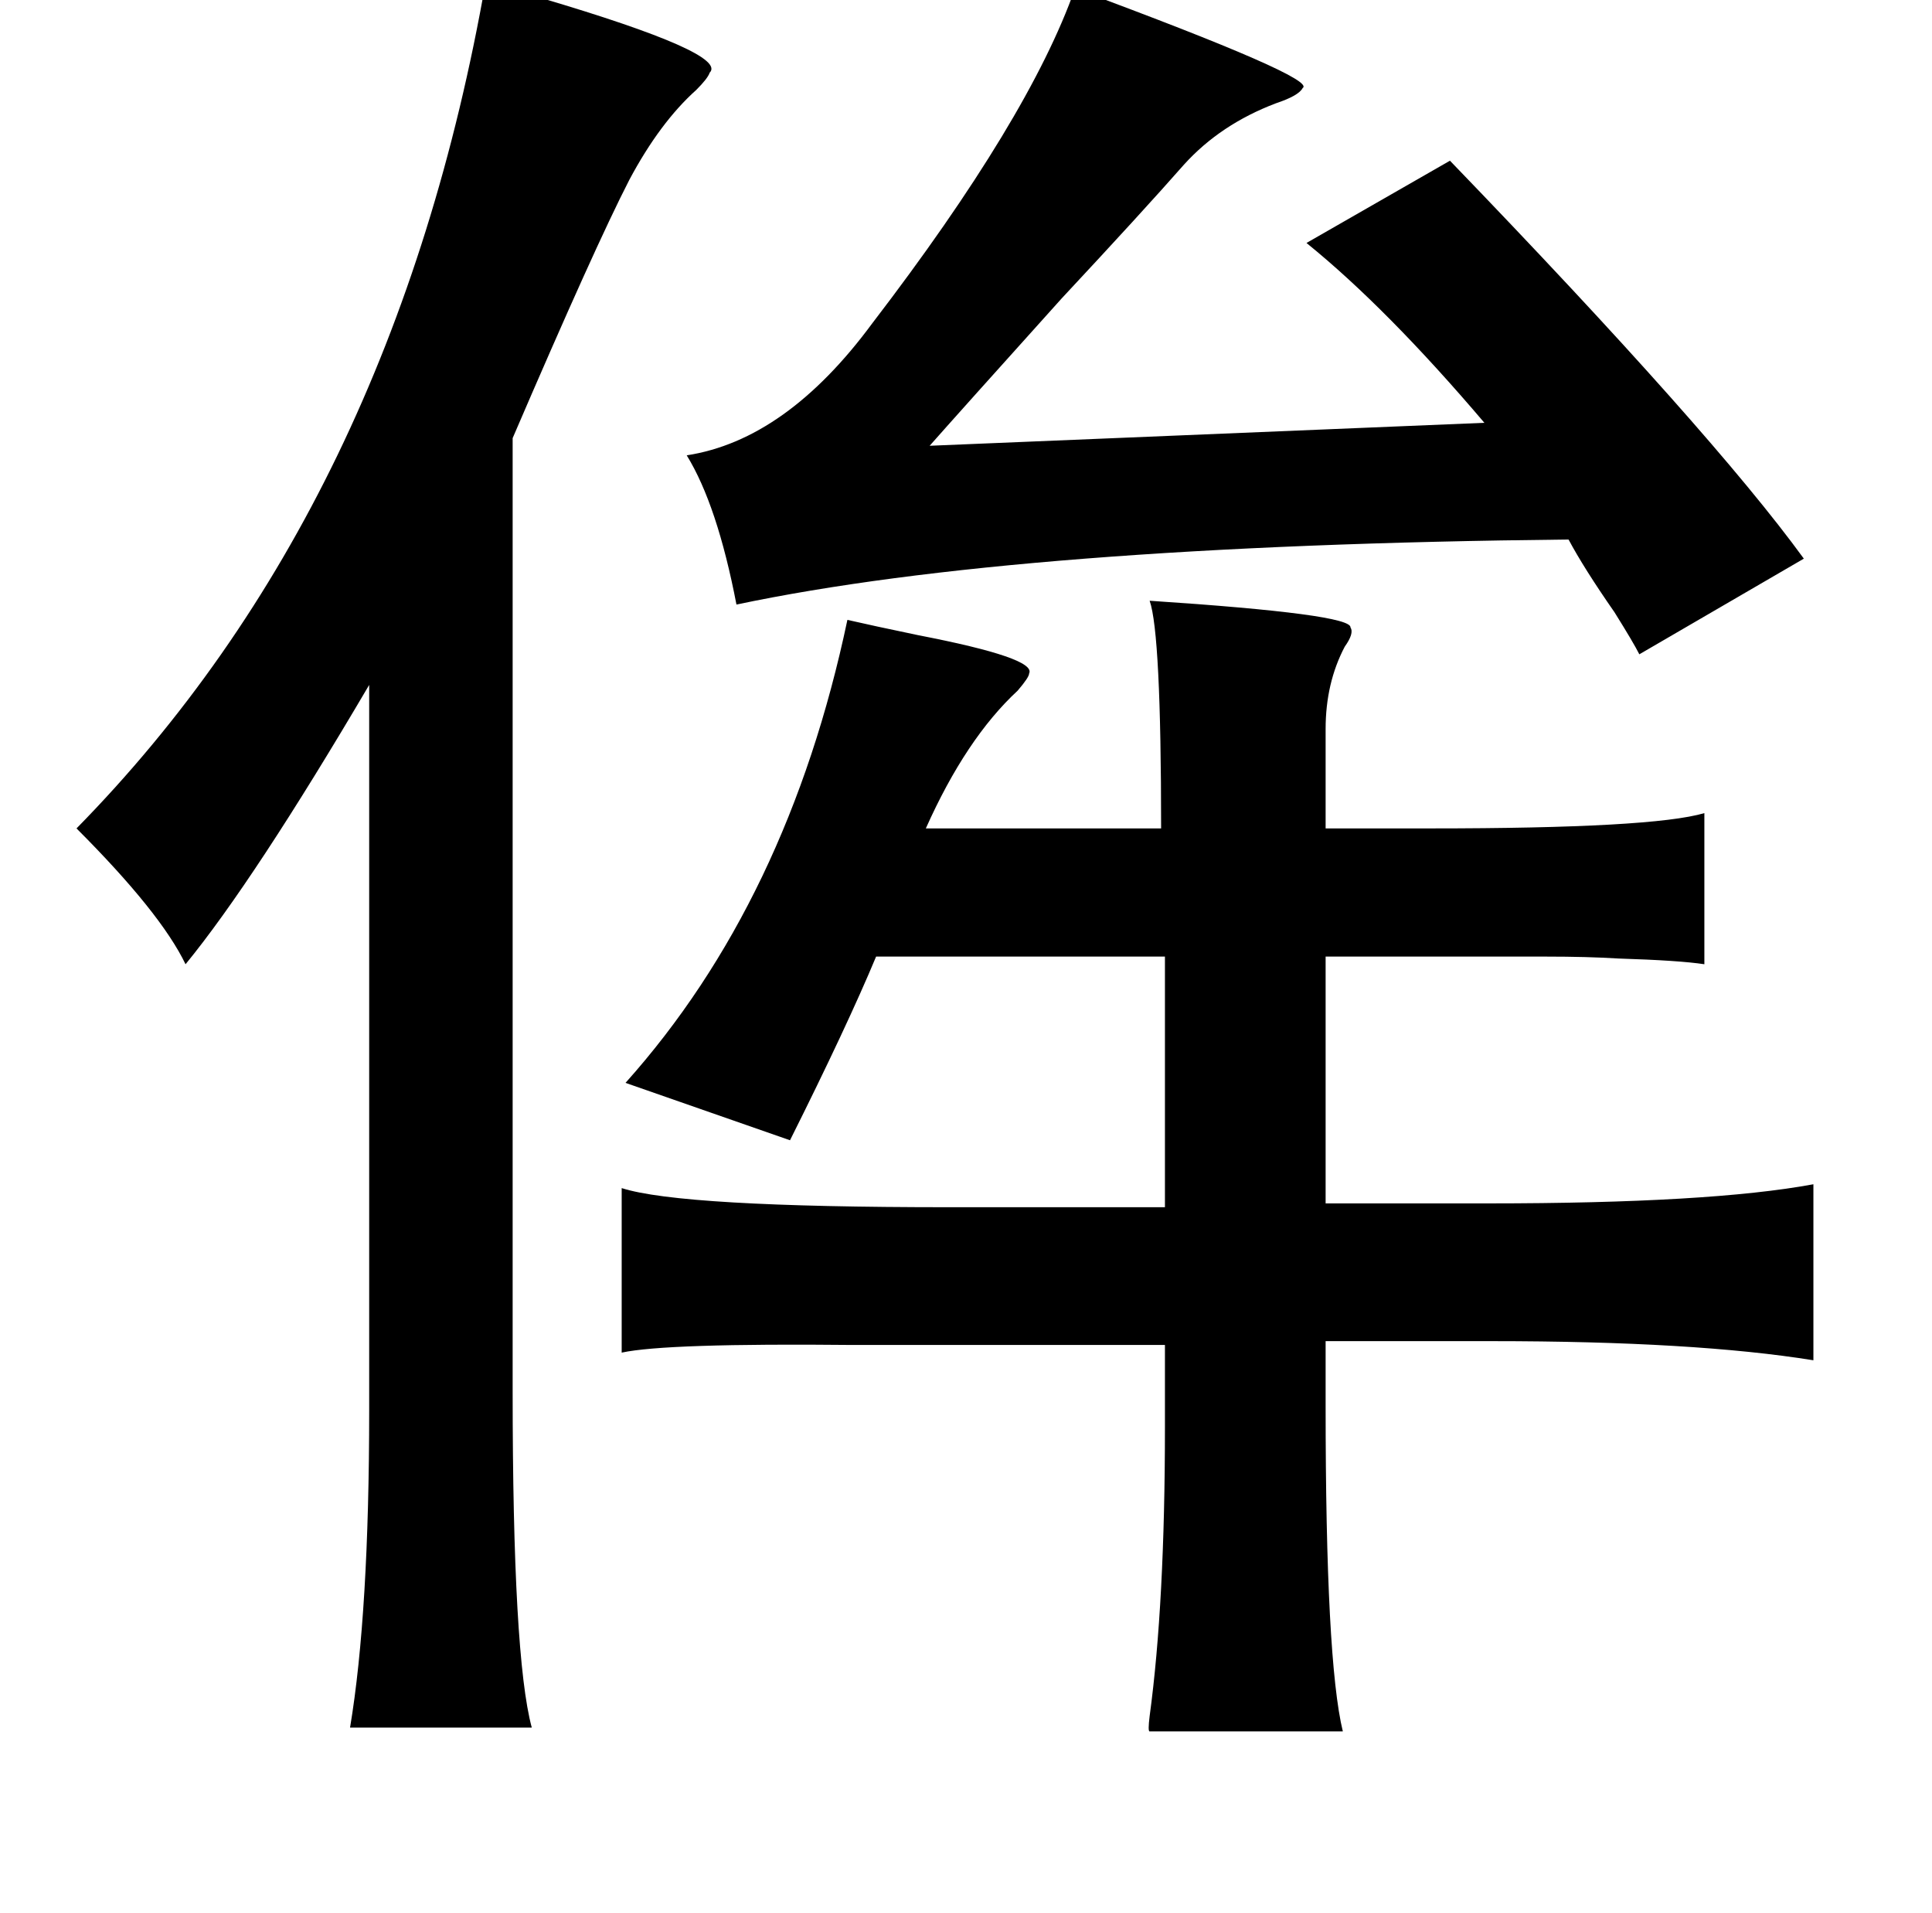 <?xml version="1.0" standalone="no"?>
<!DOCTYPE svg PUBLIC "-//W3C//DTD SVG 1.1//EN" "http://www.w3.org/Graphics/SVG/1.1/DTD/svg11.dtd" >
<svg xmlns="http://www.w3.org/2000/svg" xmlns:xlink="http://www.w3.org/1999/xlink" version="1.1" viewBox="-10 0 1010 1000">
   <path fill="currentColor"
d="M244 -10q10 3 29 9q98 29 88 39q-1 3 -7 9q-19 17 -35 47q-18 35 -61 135v498q0 139 10 176h-95q10 -60 10 -166v-379q-60 102 -96 146q-13 -27 -57 -71q166 -169 214 -443zM552 -6q127 47 119 52q-2 4 -14 8q-29 11 -48 32q-22 25 -64 70q-54 60 -69 77l290 -12
q-51 -60 -93 -94l75 -43q137 142 185 208l-86 50q-3 -6 -13 -22q-16 -23 -24 -38q-288 3 -435 34q-10 -52 -26 -78q52 -8 97 -69q82 -107 106 -175zM591 314q106 7 105 14q2 3 -3 10q-10 19 -10 43v52h55q116 0 143 -8v79q-13 -2 -45 -3q-16 -1 -38 -1h-64h-51v129h85
q116 0 170 -10v92q-62 -10 -168 -10h-87v34q0 133 9 170h-101q-1 0 0 -8q8 -59 8 -151v-43h-113h-50q-98 -1 -121 4v-86q31 10 171 10h113v-131h-151q-15 36 -45 96l-86 -30q85 -95 116 -242q13 3 37 8q62 12 58 20q0 2 -6 9q-27 25 -48 72h123q0 -102 -6 -119z" />
</svg>
